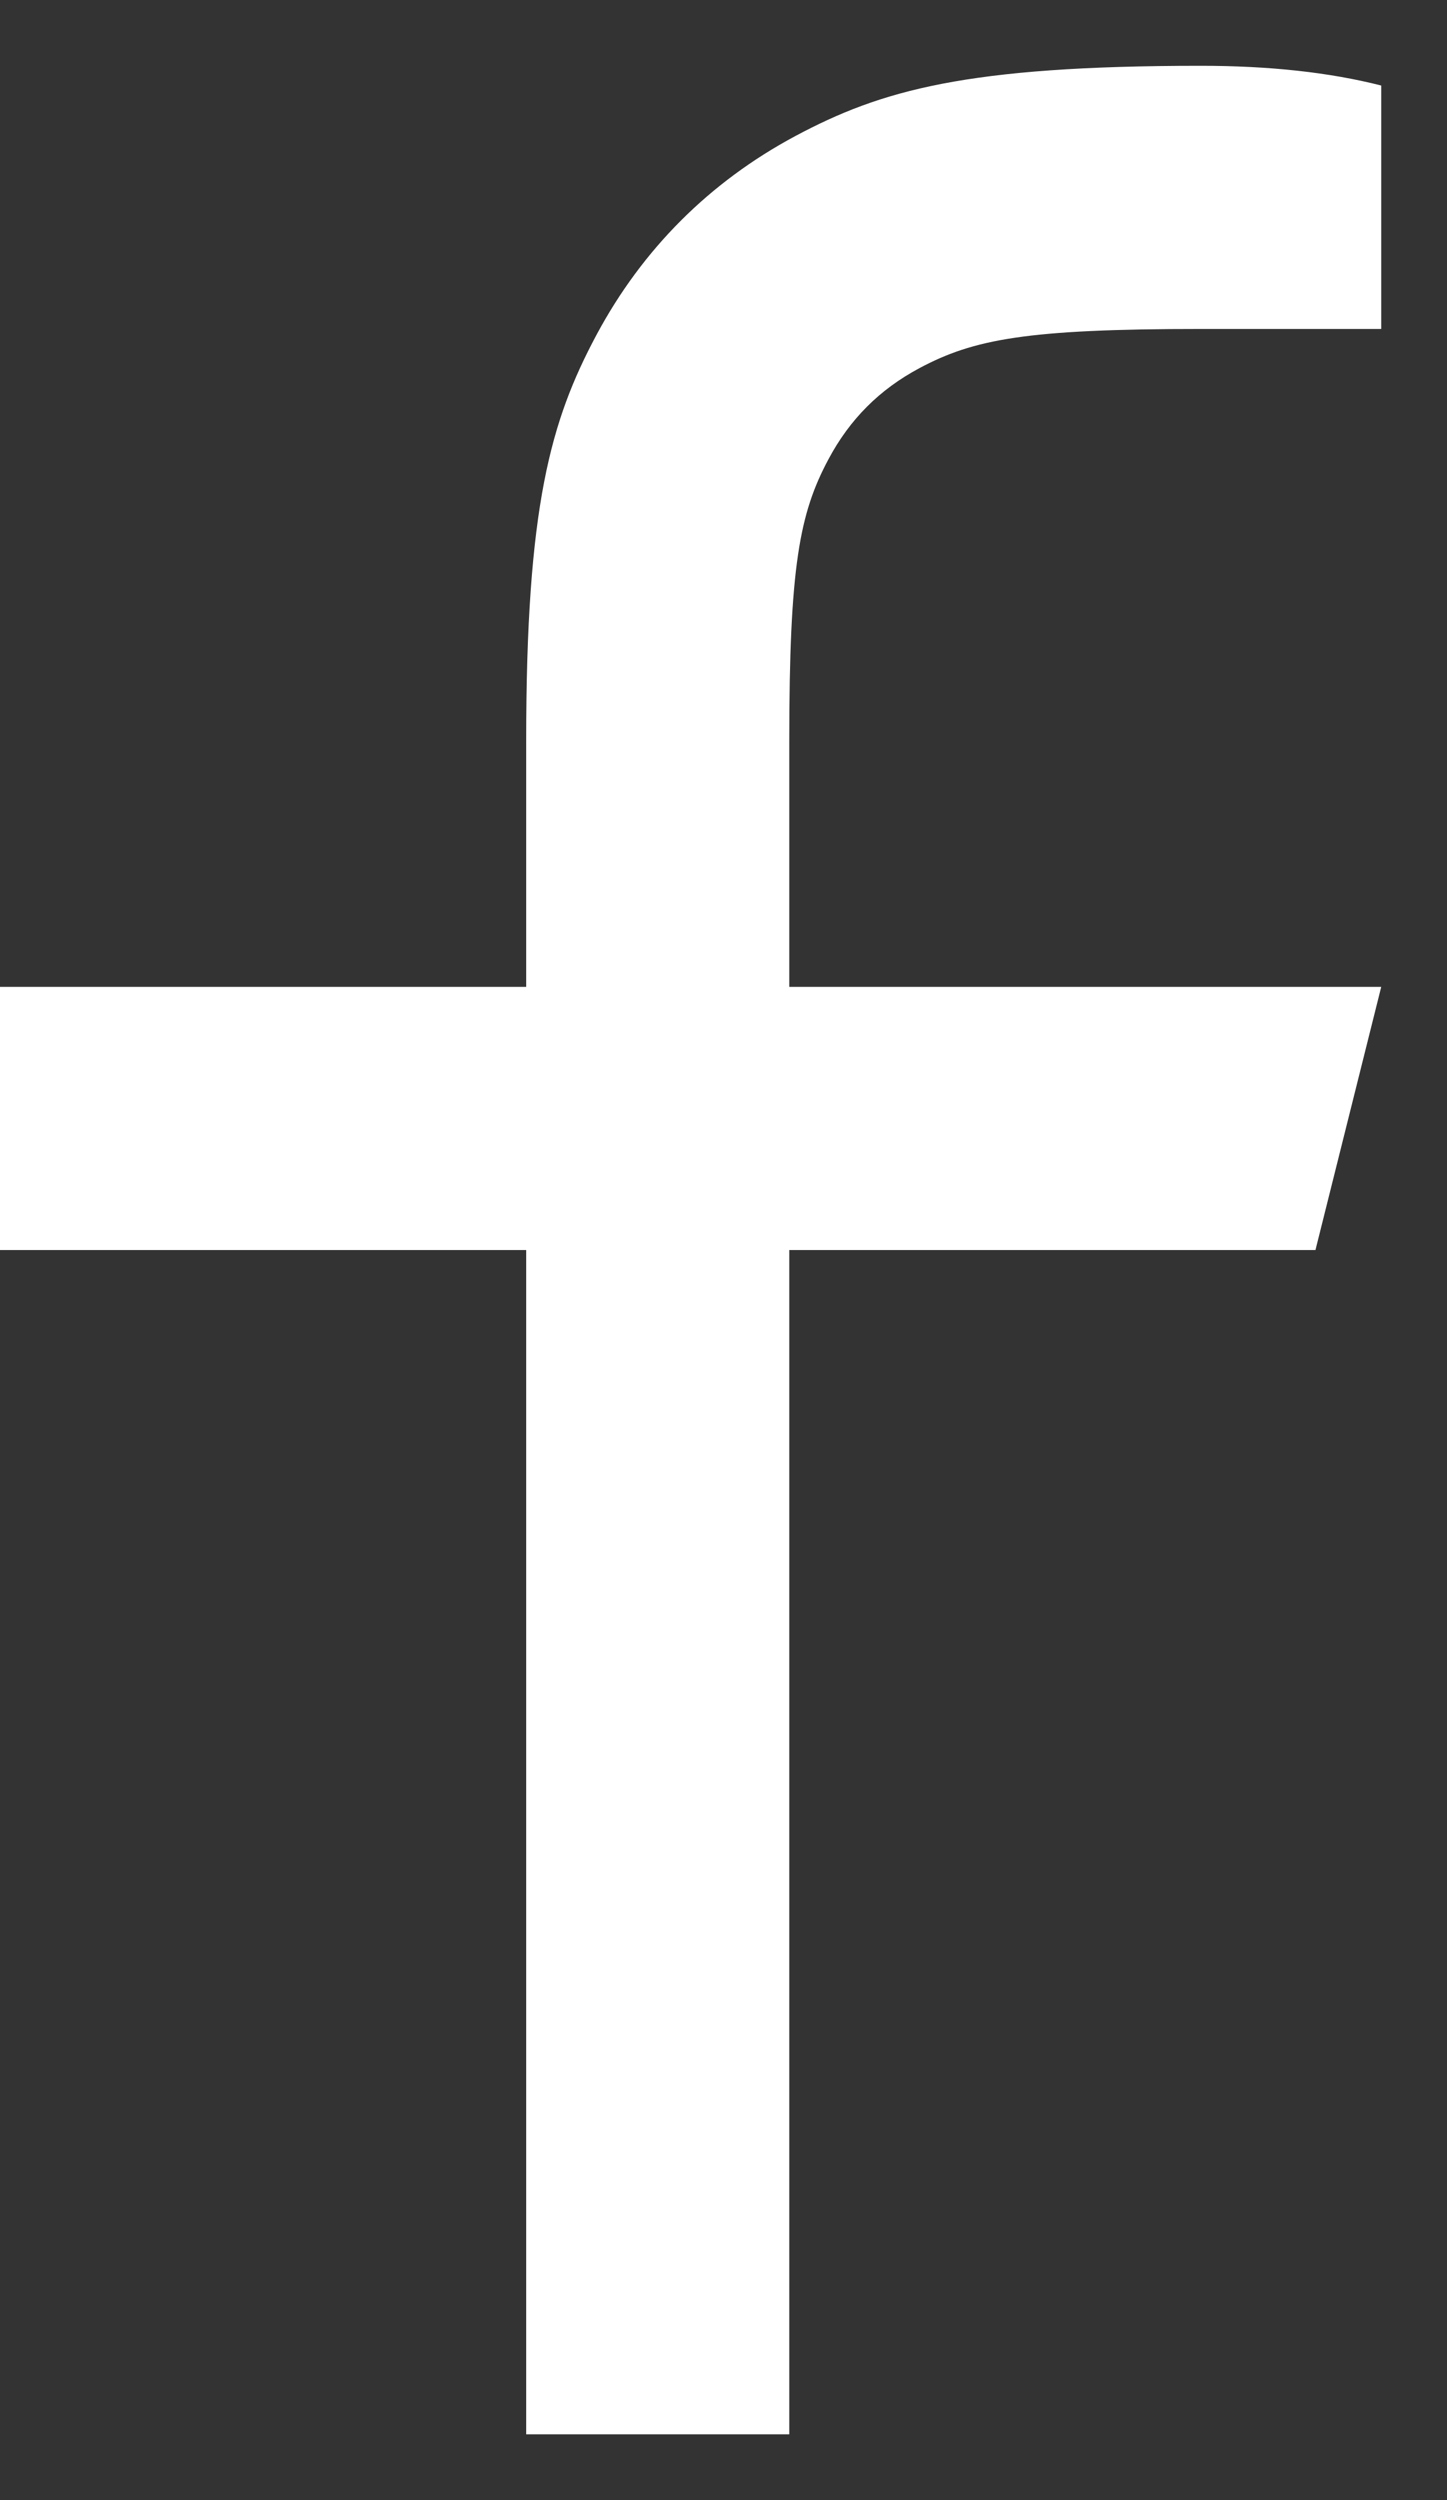 <svg width="11" height="19" viewBox="0 0 11 19" fill="none" xmlns="http://www.w3.org/2000/svg">
<rect x="0" y="0" width="11" height="19" fill="#333333" stroke="none"/>
<path d="M6 7.5H10.5L10 9.5H6V18.5H4V9.5H0V7.5H4V5.628C4 3.845 4.186 3.198 4.534 2.546C4.883 1.894 5.394 1.383 6.046 1.034C6.698 0.686 7.345 0.5 9.128 0.5C9.65 0.5 10.107 0.55 10.5 0.65V2.5H9.128C7.804 2.5 7.401 2.578 6.989 2.798C6.686 2.96 6.46 3.186 6.298 3.49C6.078 3.901 6 4.304 6 5.628V7.5Z" fill="white"/>
</svg>
